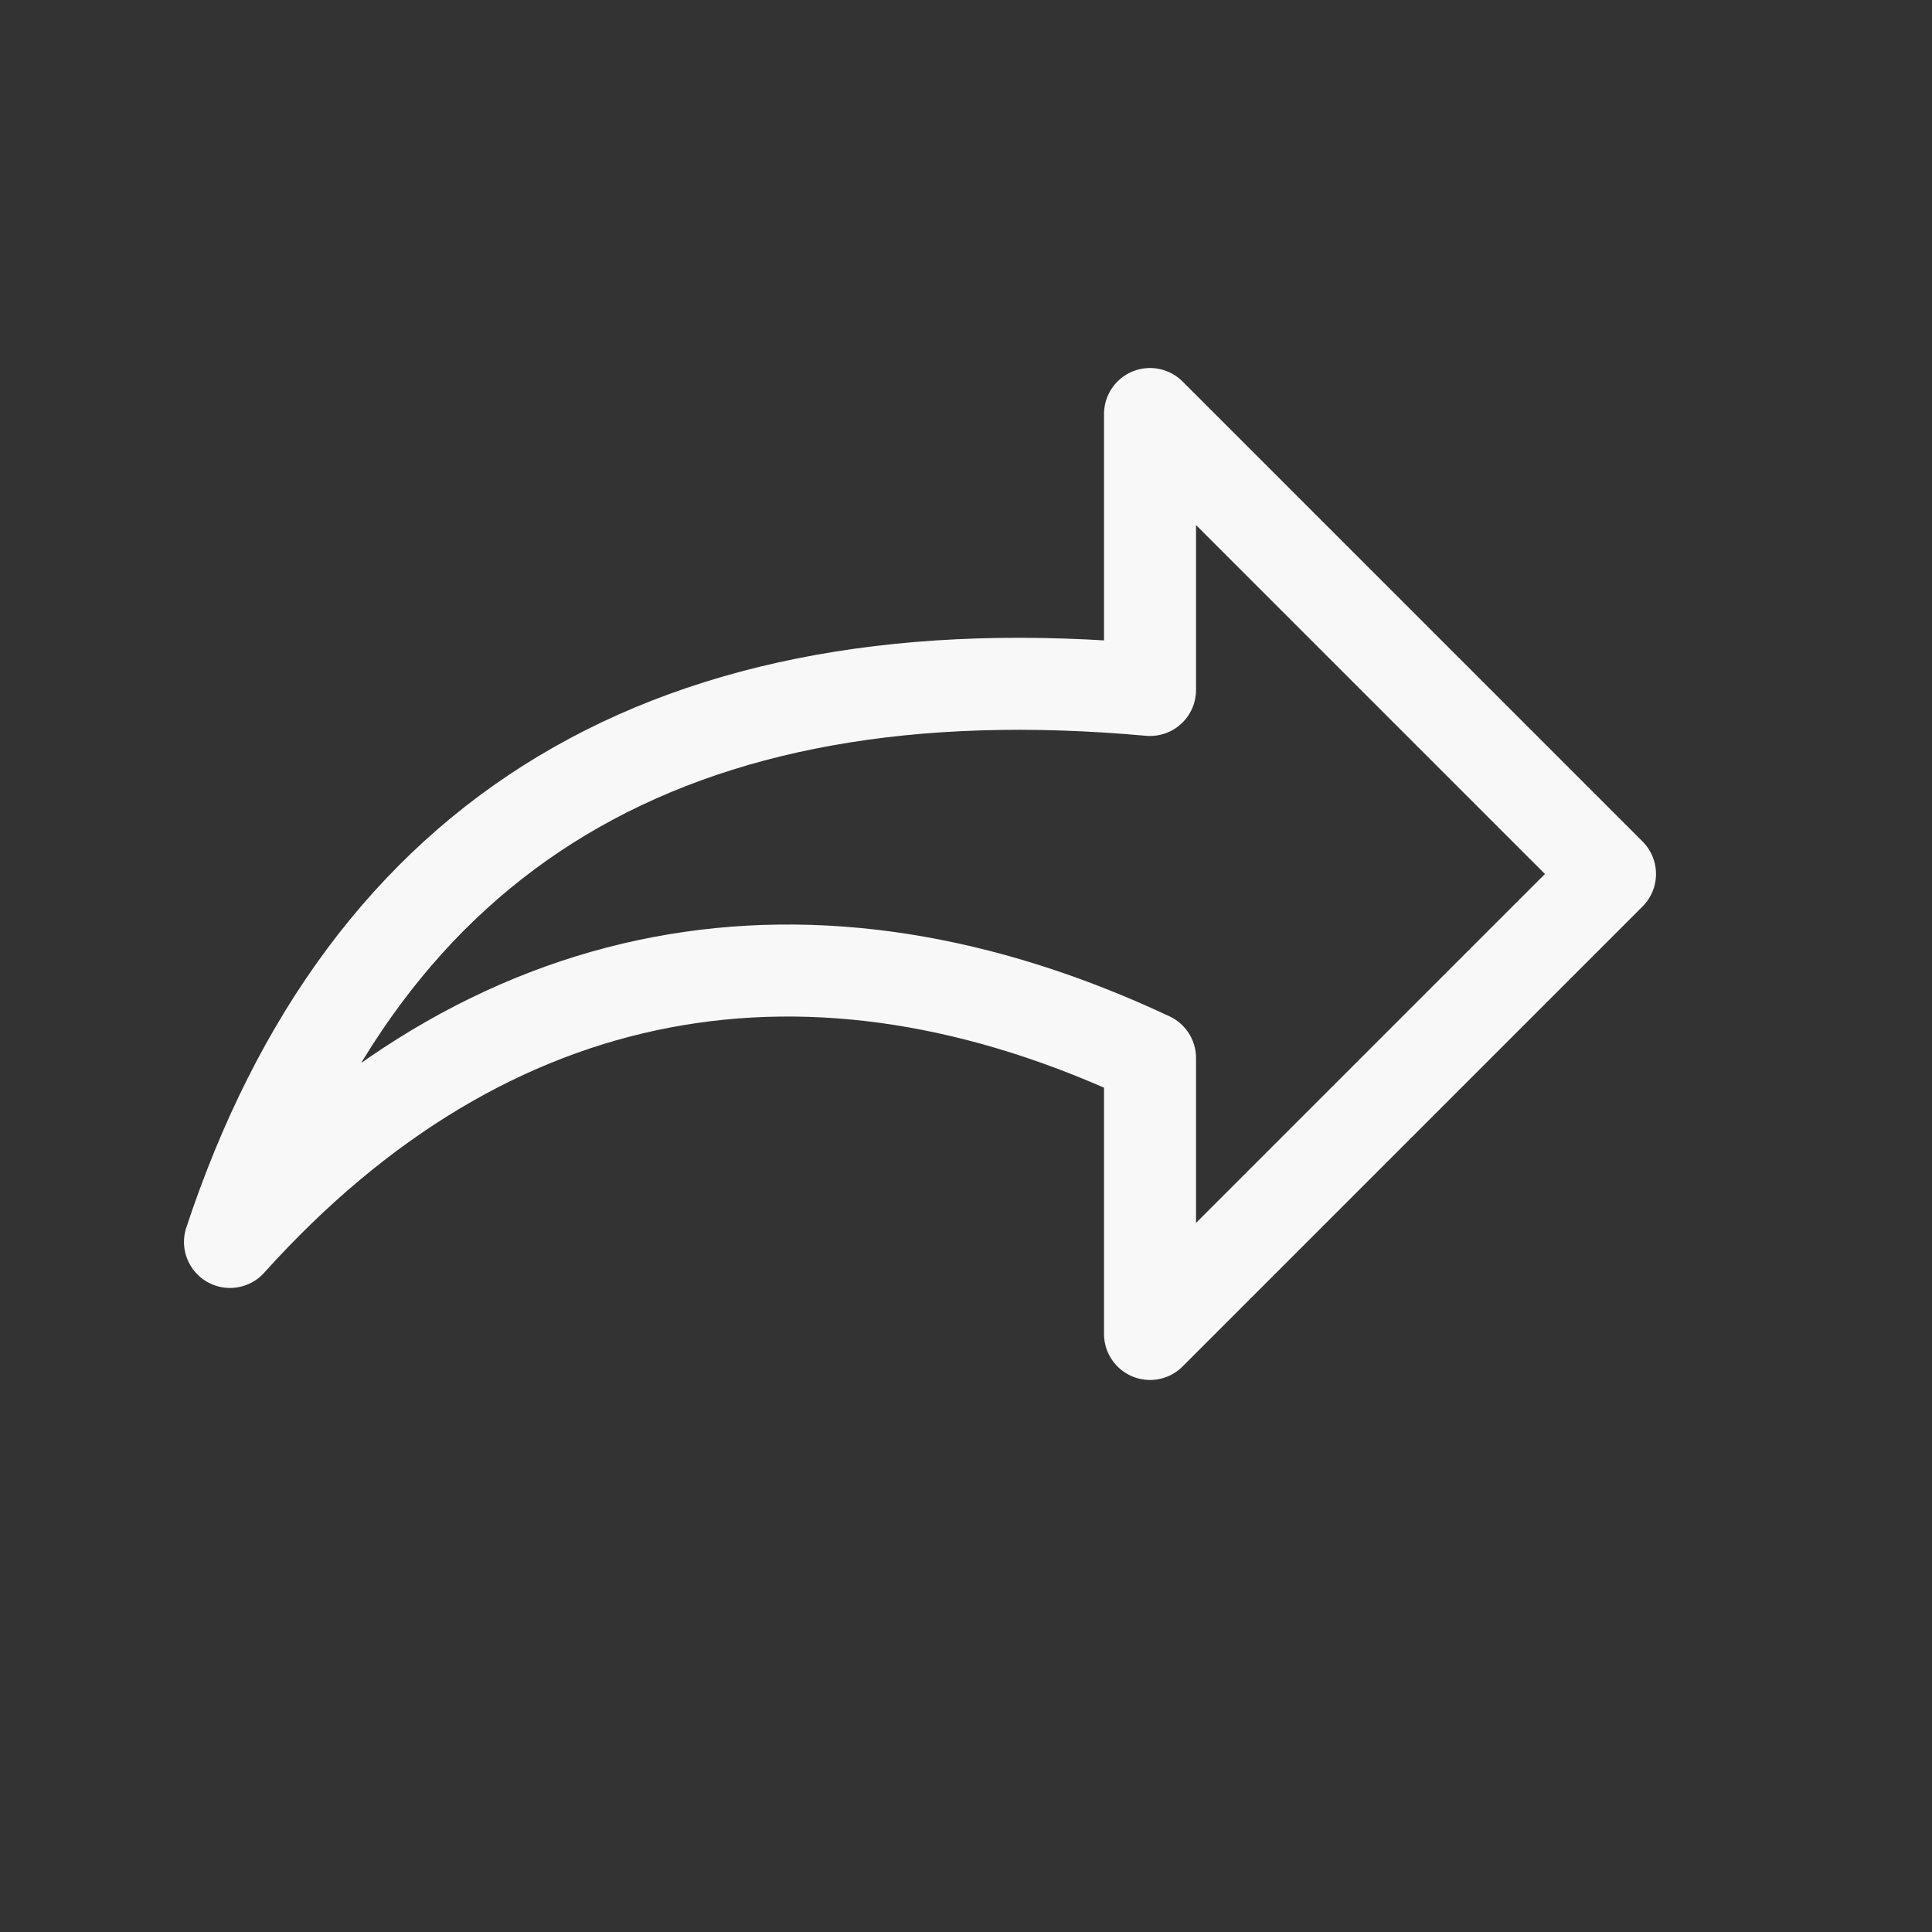 <svg width="24" height="24" viewBox="0 0 24 24" fill="none" xmlns="http://www.w3.org/2000/svg">
<rect x="0" y="0" width="24" height="24" fill="#333333" stroke="none"/>
<path d="M14.286 8.571C8.359 8.034 4.549 10.32 2.857 15.428C6.086 11.84 10.104 11.179 14.286 13.143V16.571L20 10.857L14.286 5.143V8.571Z" stroke="#F8F8F8" stroke-width="1.143" stroke-linecap="round" stroke-linejoin="round"/>
</svg>
